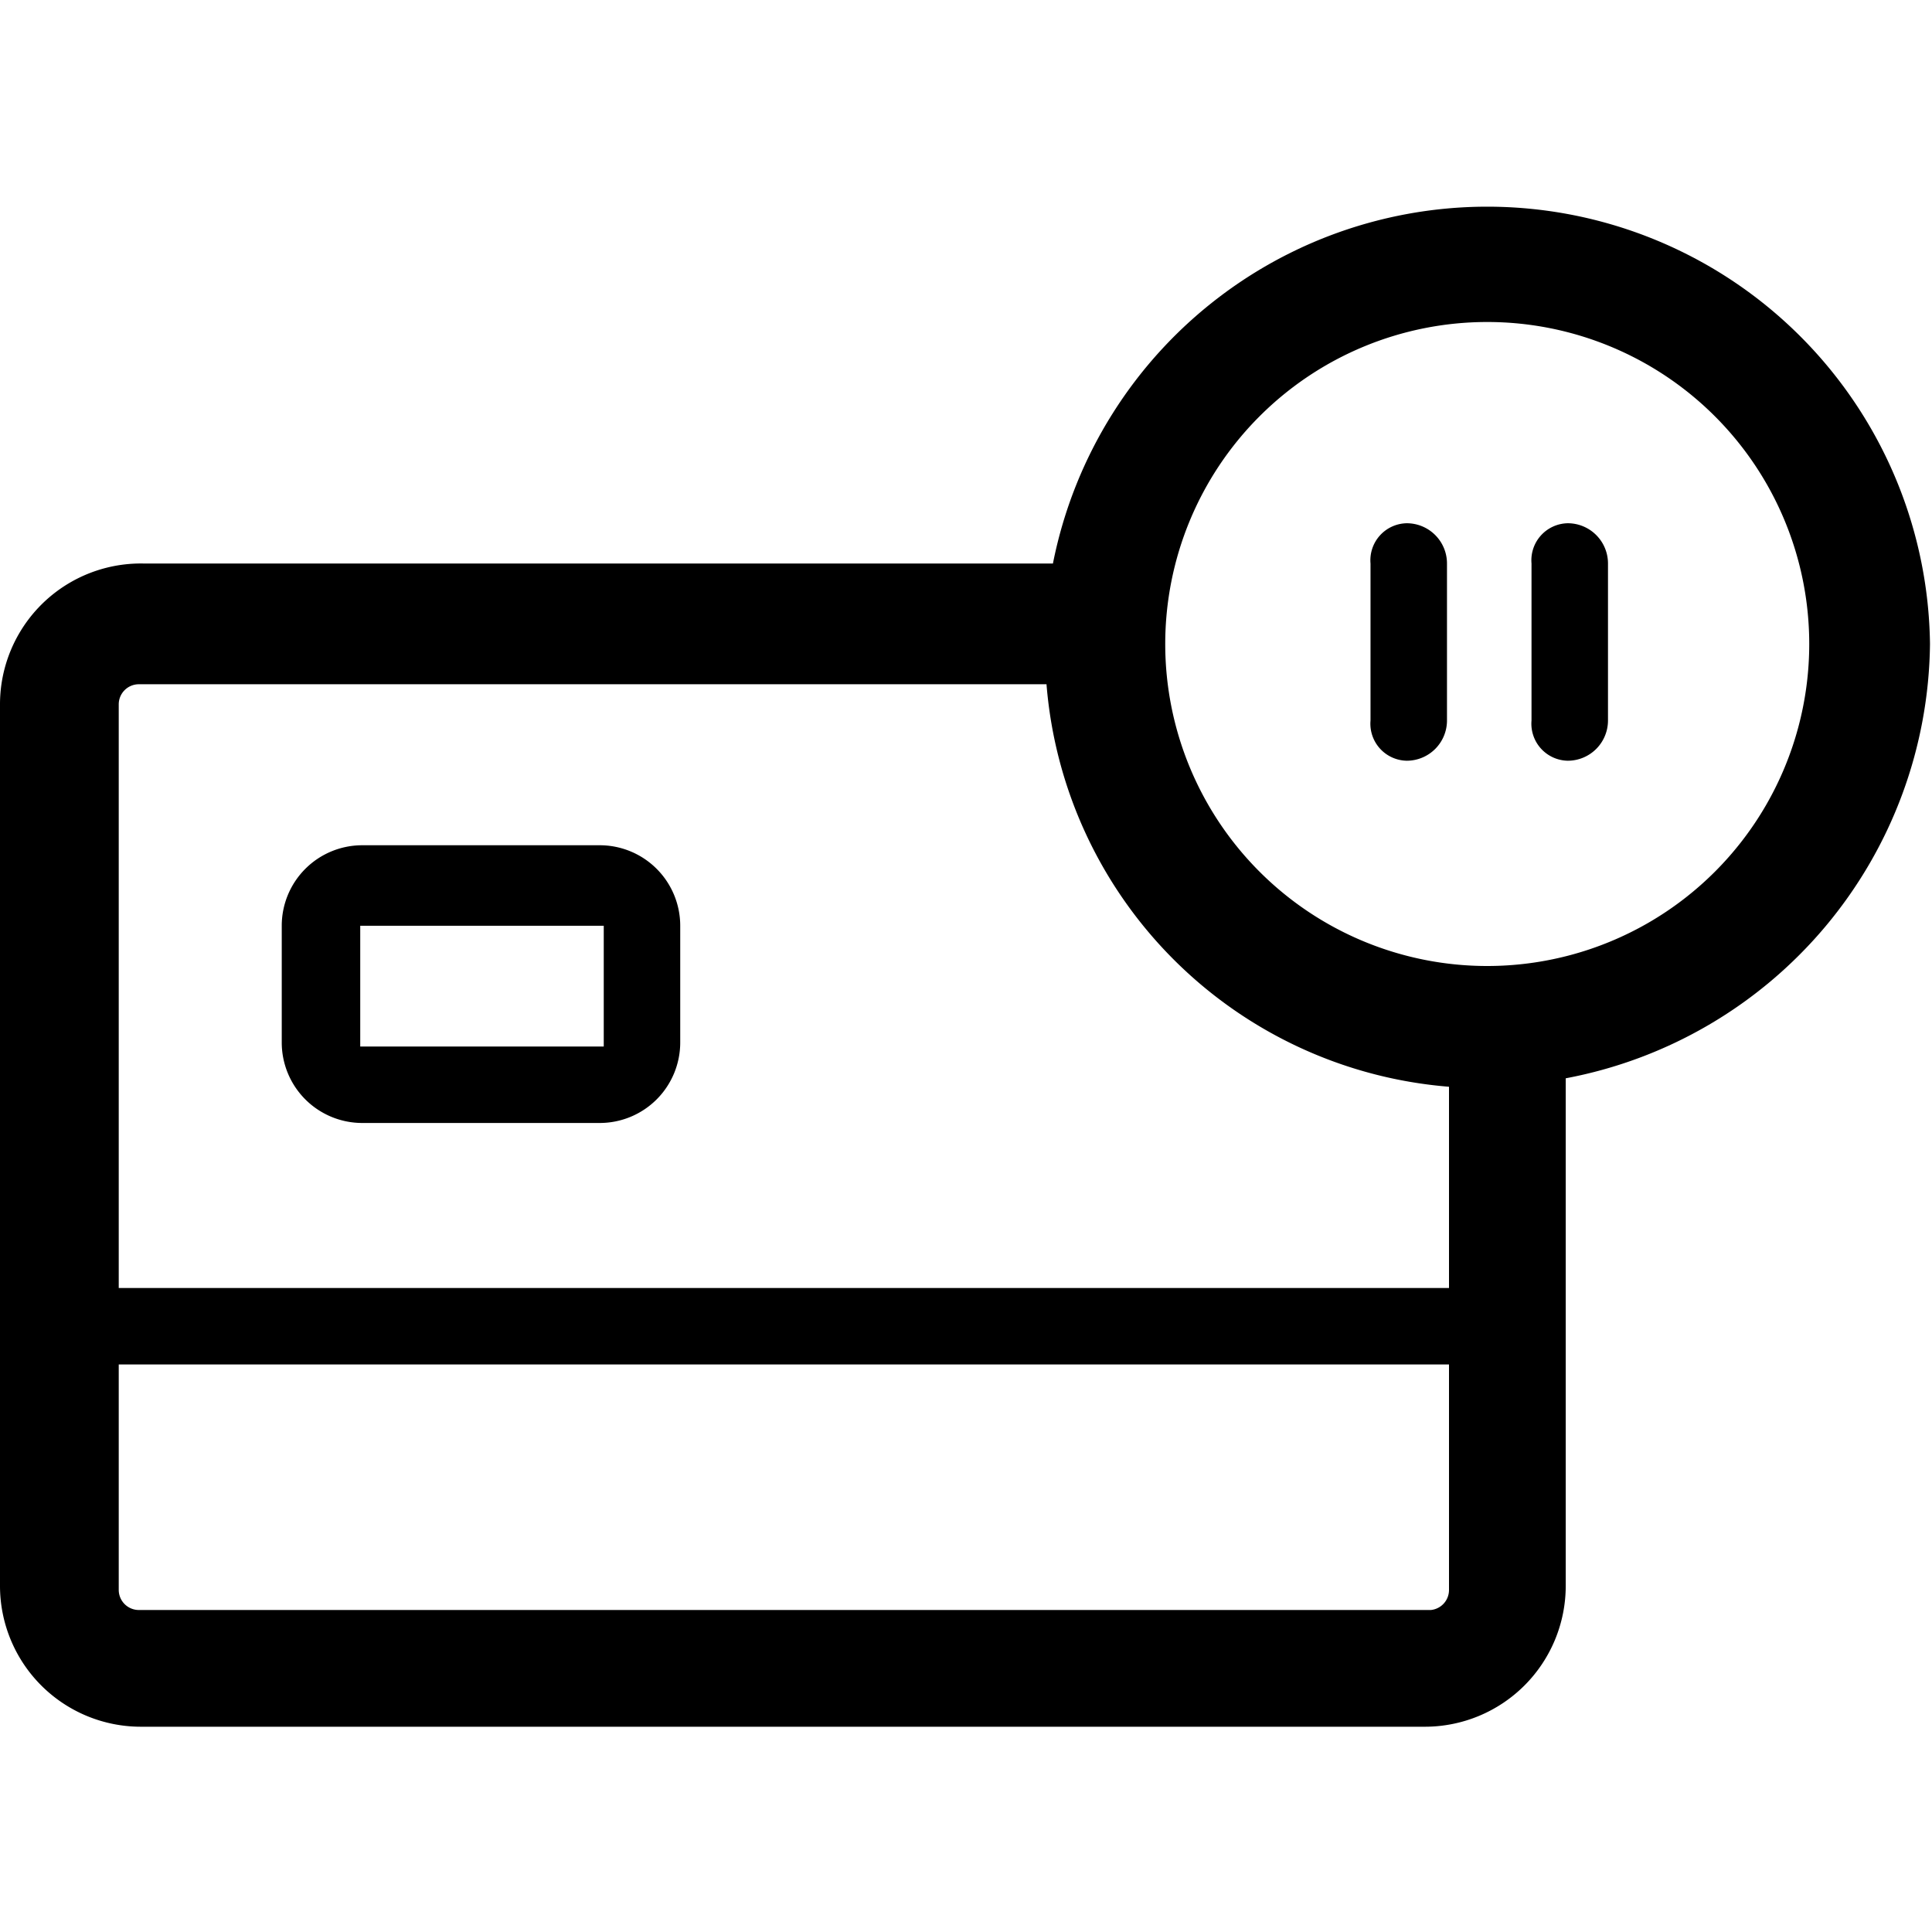 <svg xmlns="http://www.w3.org/2000/svg" viewBox="0 0 48 48"><defs/><path d="M9,27.9h5.9a2,2,0,0,0,2-2V23a2,2,0,0,0-2-2H9a2,2,0,0,0-2,2v2.9A2,2,0,0,0,9,27.9ZM8.95,23H15v3H8.95Z"/><path d="M47.95,16a11,11,0,0,0-21.79-2H3.55A3.5,3.5,0,0,0,0,17.5V39.4a3.5,3.5,0,0,0,3.5,3.5h31.9a3.5,3.5,0,0,0,3.5-3.5V26.79A11.1,11.1,0,0,0,47.95,16ZM3.45,17H26A10.91,10.91,0,0,0,36,27v5H2.95V17.5A.5.5,0,0,1,3.45,17Zm32.1,23H3.45a.5.5,0,0,1-.5-.5V33.9H36v5.6A.5.5,0,0,1,35.55,40Zm1.4-16a8,8,0,1,1,8-8A8,8,0,0,1,36.95,24Z"/><path d="M34.95,13a.92.92,0,0,0-.9,1v3.9a.92.92,0,0,0,.9,1,1,1,0,0,0,1-1V14A1,1,0,0,0,34.95,13Z"/><path d="M38.95,13a.92.92,0,0,0-.9,1v3.9a.92.92,0,0,0,.9,1,1,1,0,0,0,1-1V14A1,1,0,0,0,38.95,13Z"/></svg>